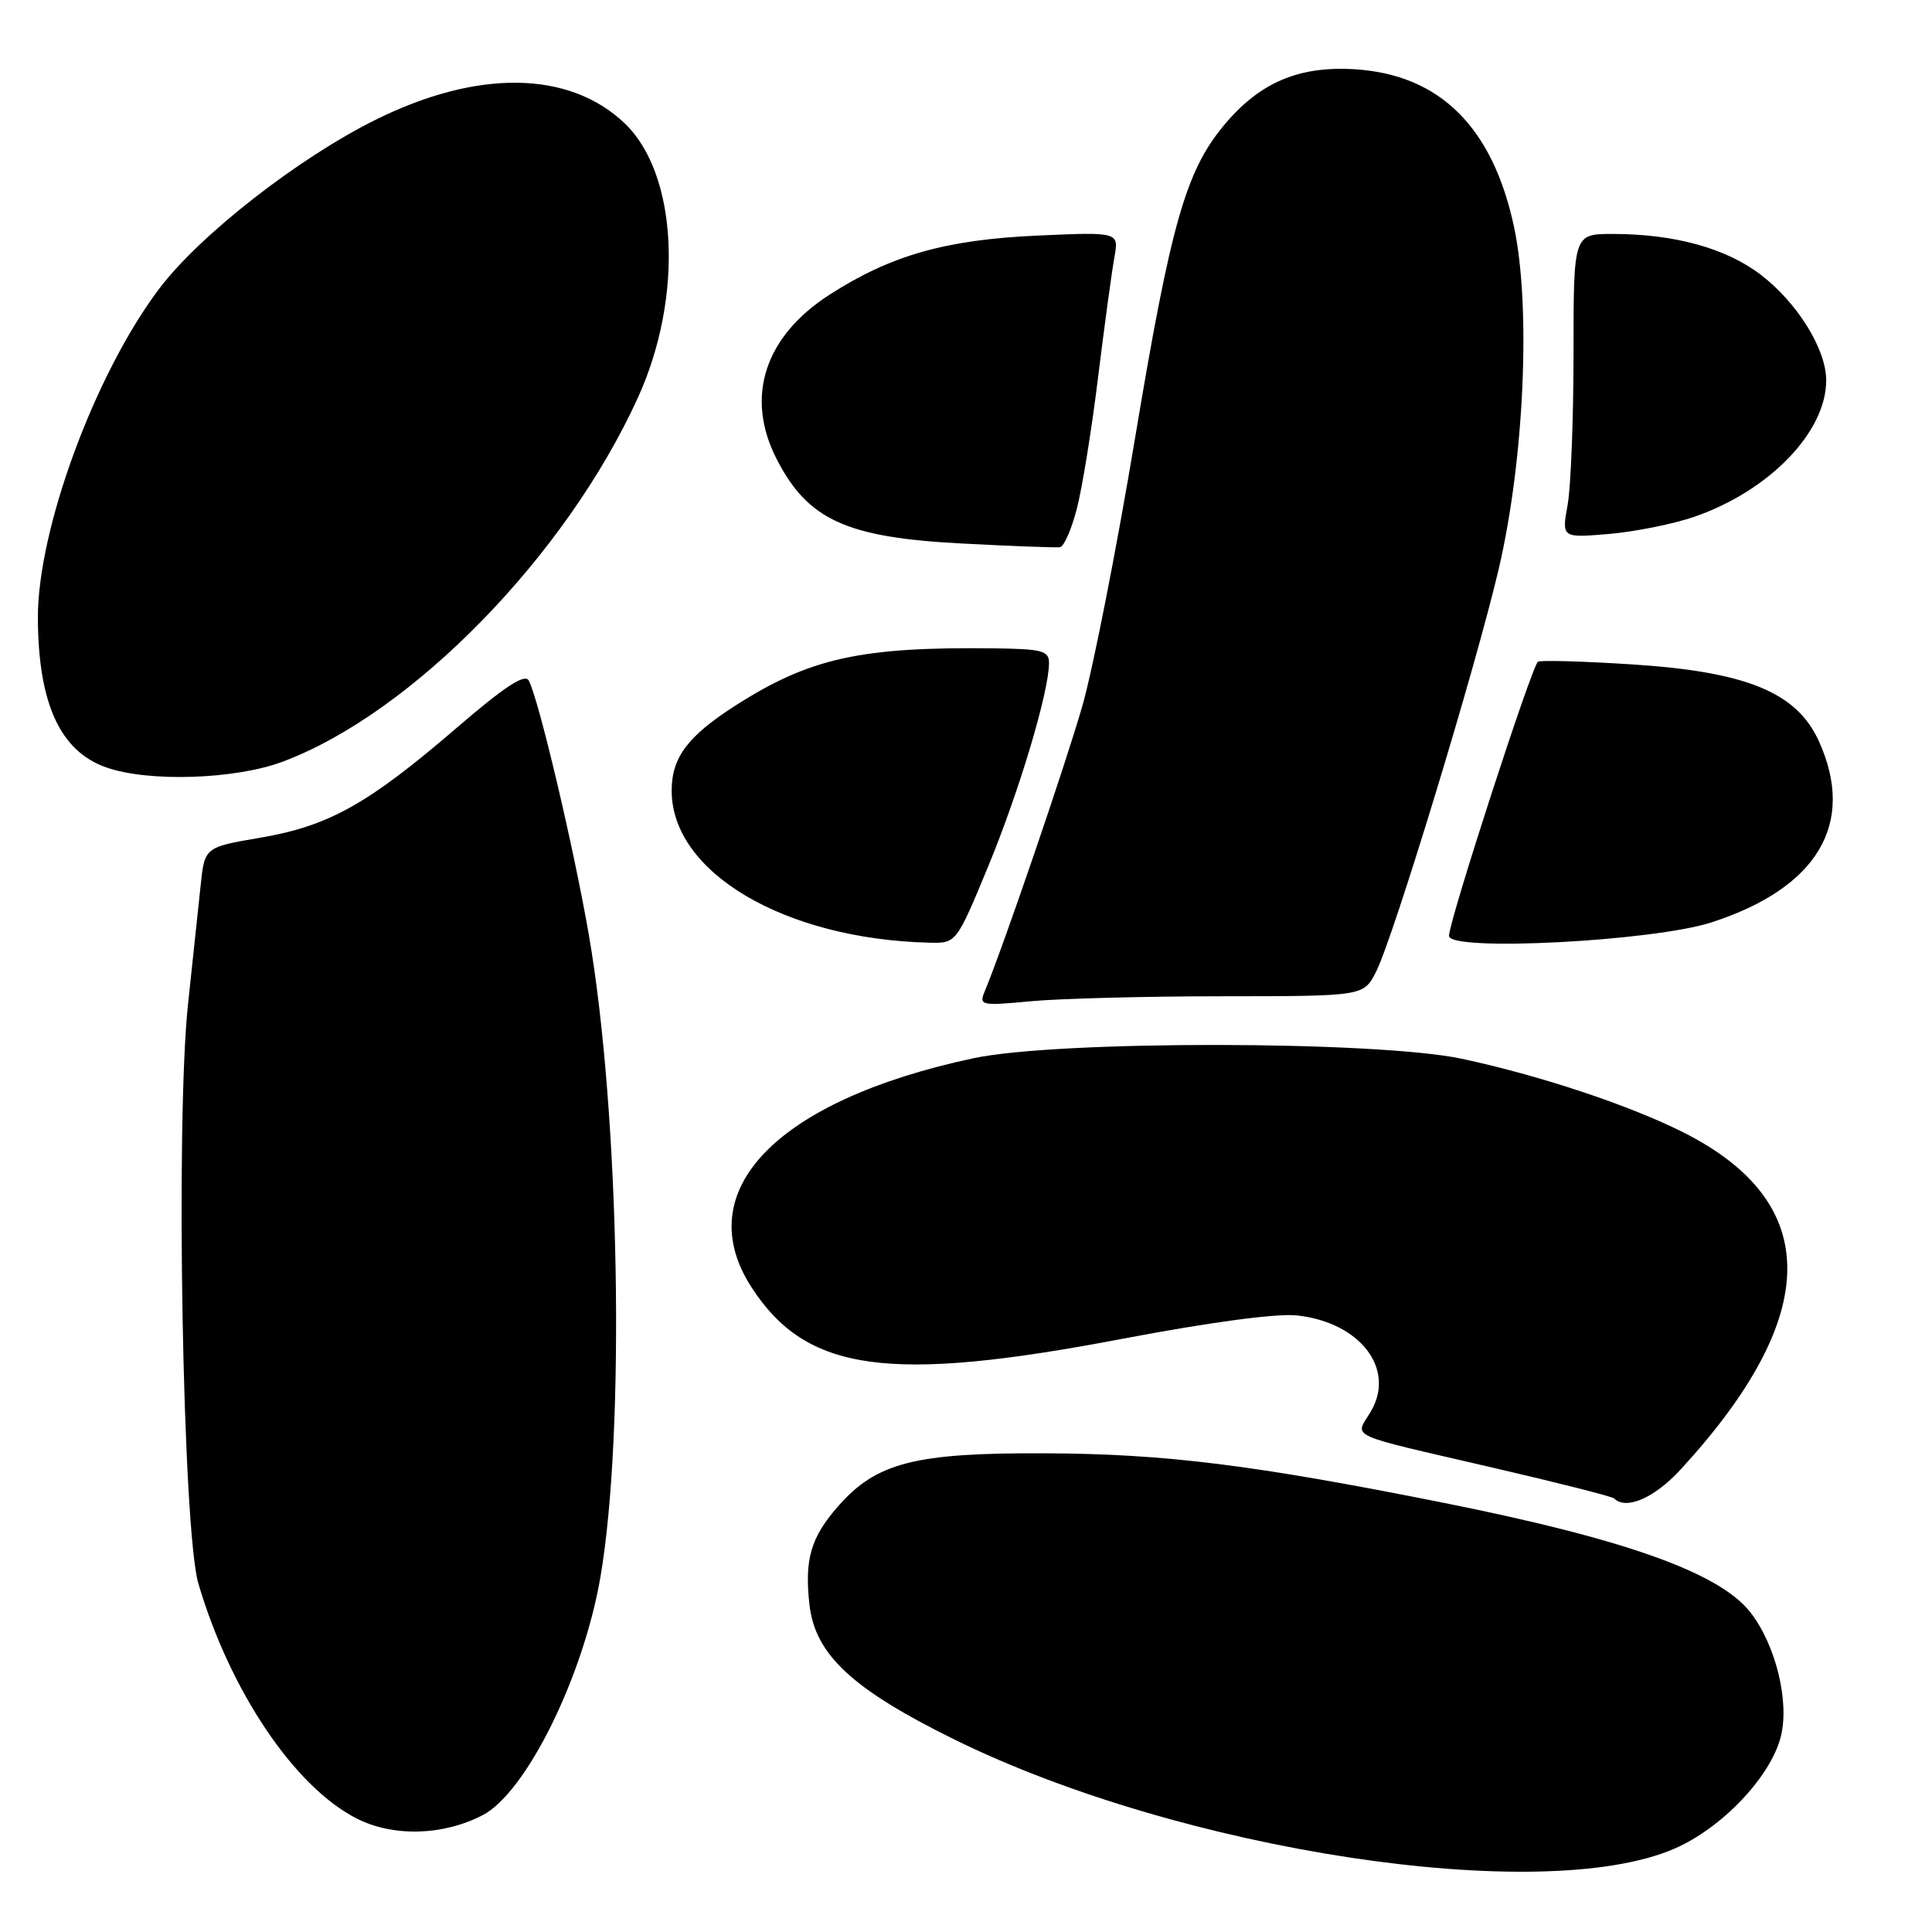 <?xml version="1.0" encoding="UTF-8" standalone="no"?>
<!DOCTYPE svg PUBLIC "-//W3C//DTD SVG 1.1//EN" "http://www.w3.org/Graphics/SVG/1.1/DTD/svg11.dtd" >
<svg xmlns="http://www.w3.org/2000/svg" xmlns:xlink="http://www.w3.org/1999/xlink" version="1.1" viewBox="0 0 256 256">
 <g >
 <path fill="currentColor"
d=" M 221.82 244.98 C 228.06 242.30 234.50 235.58 235.93 230.25 C 237.18 225.62 235.32 217.95 231.91 213.61 C 227.80 208.39 215.36 203.95 191.44 199.16 C 166.07 194.09 154.43 192.64 138.50 192.57 C 121.23 192.49 116.15 193.79 111.06 199.58 C 107.43 203.72 106.58 206.62 107.26 212.65 C 108.01 219.25 112.95 223.84 126.50 230.51 C 156.55 245.30 204.24 252.55 221.82 244.98 Z  M 63.95 240.52 C 69.68 237.56 77.24 222.30 79.54 209.08 C 82.88 189.81 82.12 147.49 78.02 123.84 C 75.99 112.15 71.35 92.54 70.06 90.17 C 69.54 89.22 66.84 90.99 60.42 96.52 C 48.77 106.54 43.57 109.45 34.50 111.00 C 27.11 112.26 27.11 112.26 26.58 117.38 C 26.28 120.20 25.54 127.22 24.92 133.00 C 23.24 148.62 24.21 202.82 26.29 209.85 C 30.51 224.13 39.03 236.77 47.24 240.95 C 52.08 243.42 58.69 243.25 63.95 240.52 Z  M 222.66 194.75 C 241.43 174.35 241.55 159.33 223.00 150.02 C 215.84 146.42 203.95 142.48 193.69 140.29 C 182.38 137.89 140.17 137.84 129.00 140.22 C 102.89 145.79 91.28 157.78 99.59 170.59 C 106.86 181.80 117.69 183.31 148.66 177.41 C 160.35 175.19 169.16 174.01 171.86 174.30 C 180.23 175.22 184.97 181.39 181.64 187.03 C 179.54 190.59 177.93 189.86 197.96 194.51 C 206.47 196.48 213.63 198.30 213.88 198.55 C 215.45 200.12 219.21 198.50 222.66 194.75 Z  M 162.09 132.01 C 180.69 132.00 180.69 132.00 182.34 128.75 C 184.64 124.22 195.54 88.43 198.60 75.34 C 201.97 60.91 202.87 40.67 200.62 30.08 C 197.80 16.85 190.80 9.90 179.56 9.18 C 172.05 8.71 166.83 10.95 162.08 16.72 C 157.11 22.75 155.11 29.80 150.41 58.00 C 147.98 72.58 144.84 88.55 143.43 93.50 C 141.21 101.25 132.88 125.63 130.46 131.41 C 129.71 133.22 130.04 133.29 136.58 132.67 C 140.39 132.31 151.87 132.01 162.09 132.01 Z  M 130.96 114.75 C 135.05 104.86 139.00 91.64 139.00 87.84 C 139.00 86.23 138.09 85.99 131.75 85.91 C 114.07 85.69 107.30 87.19 97.48 93.47 C 91.13 97.53 89.00 100.37 89.00 104.77 C 89.00 115.61 103.94 124.43 123.11 124.91 C 126.72 125.00 126.72 125.00 130.96 114.75 Z  M 226.78 122.22 C 240.87 117.66 245.95 109.09 241.01 98.21 C 238.07 91.73 231.41 89.00 216.16 88.03 C 209.75 87.62 204.18 87.46 203.79 87.68 C 203.01 88.11 192.00 122.03 192.00 124.01 C 192.00 126.12 219.03 124.73 226.78 122.22 Z  M 37.45 100.93 C 54.60 94.51 74.97 73.65 84.51 52.73 C 90.62 39.34 89.82 23.01 82.73 16.30 C 75.38 9.34 63.28 9.18 49.81 15.85 C 39.53 20.94 26.49 31.12 21.10 38.25 C 12.57 49.55 4.97 70.18 5.02 81.91 C 5.07 93.22 7.97 99.55 14.09 101.69 C 19.69 103.66 31.17 103.28 37.45 100.93 Z  M 142.68 67.43 C 143.39 64.72 144.66 56.88 145.50 50.00 C 146.35 43.12 147.32 35.98 147.66 34.12 C 148.27 30.73 148.27 30.73 137.39 31.22 C 125.29 31.77 118.06 33.82 109.93 39.04 C 101.31 44.58 98.71 52.60 102.89 60.79 C 107.03 68.89 112.14 71.23 127.50 72.02 C 134.10 72.37 139.93 72.58 140.45 72.51 C 140.98 72.43 141.98 70.15 142.68 67.43 Z  M 224.50 68.48 C 234.46 65.04 242.02 57.20 241.98 50.36 C 241.96 46.23 238.14 40.09 233.29 36.39 C 228.69 32.88 221.85 31.00 213.70 31.00 C 208.50 31.00 208.50 31.00 208.50 46.75 C 208.50 55.41 208.15 64.48 207.72 66.89 C 206.93 71.28 206.93 71.28 213.22 70.75 C 216.67 70.45 221.75 69.43 224.50 68.48 Z "/>
</g>
</svg>
